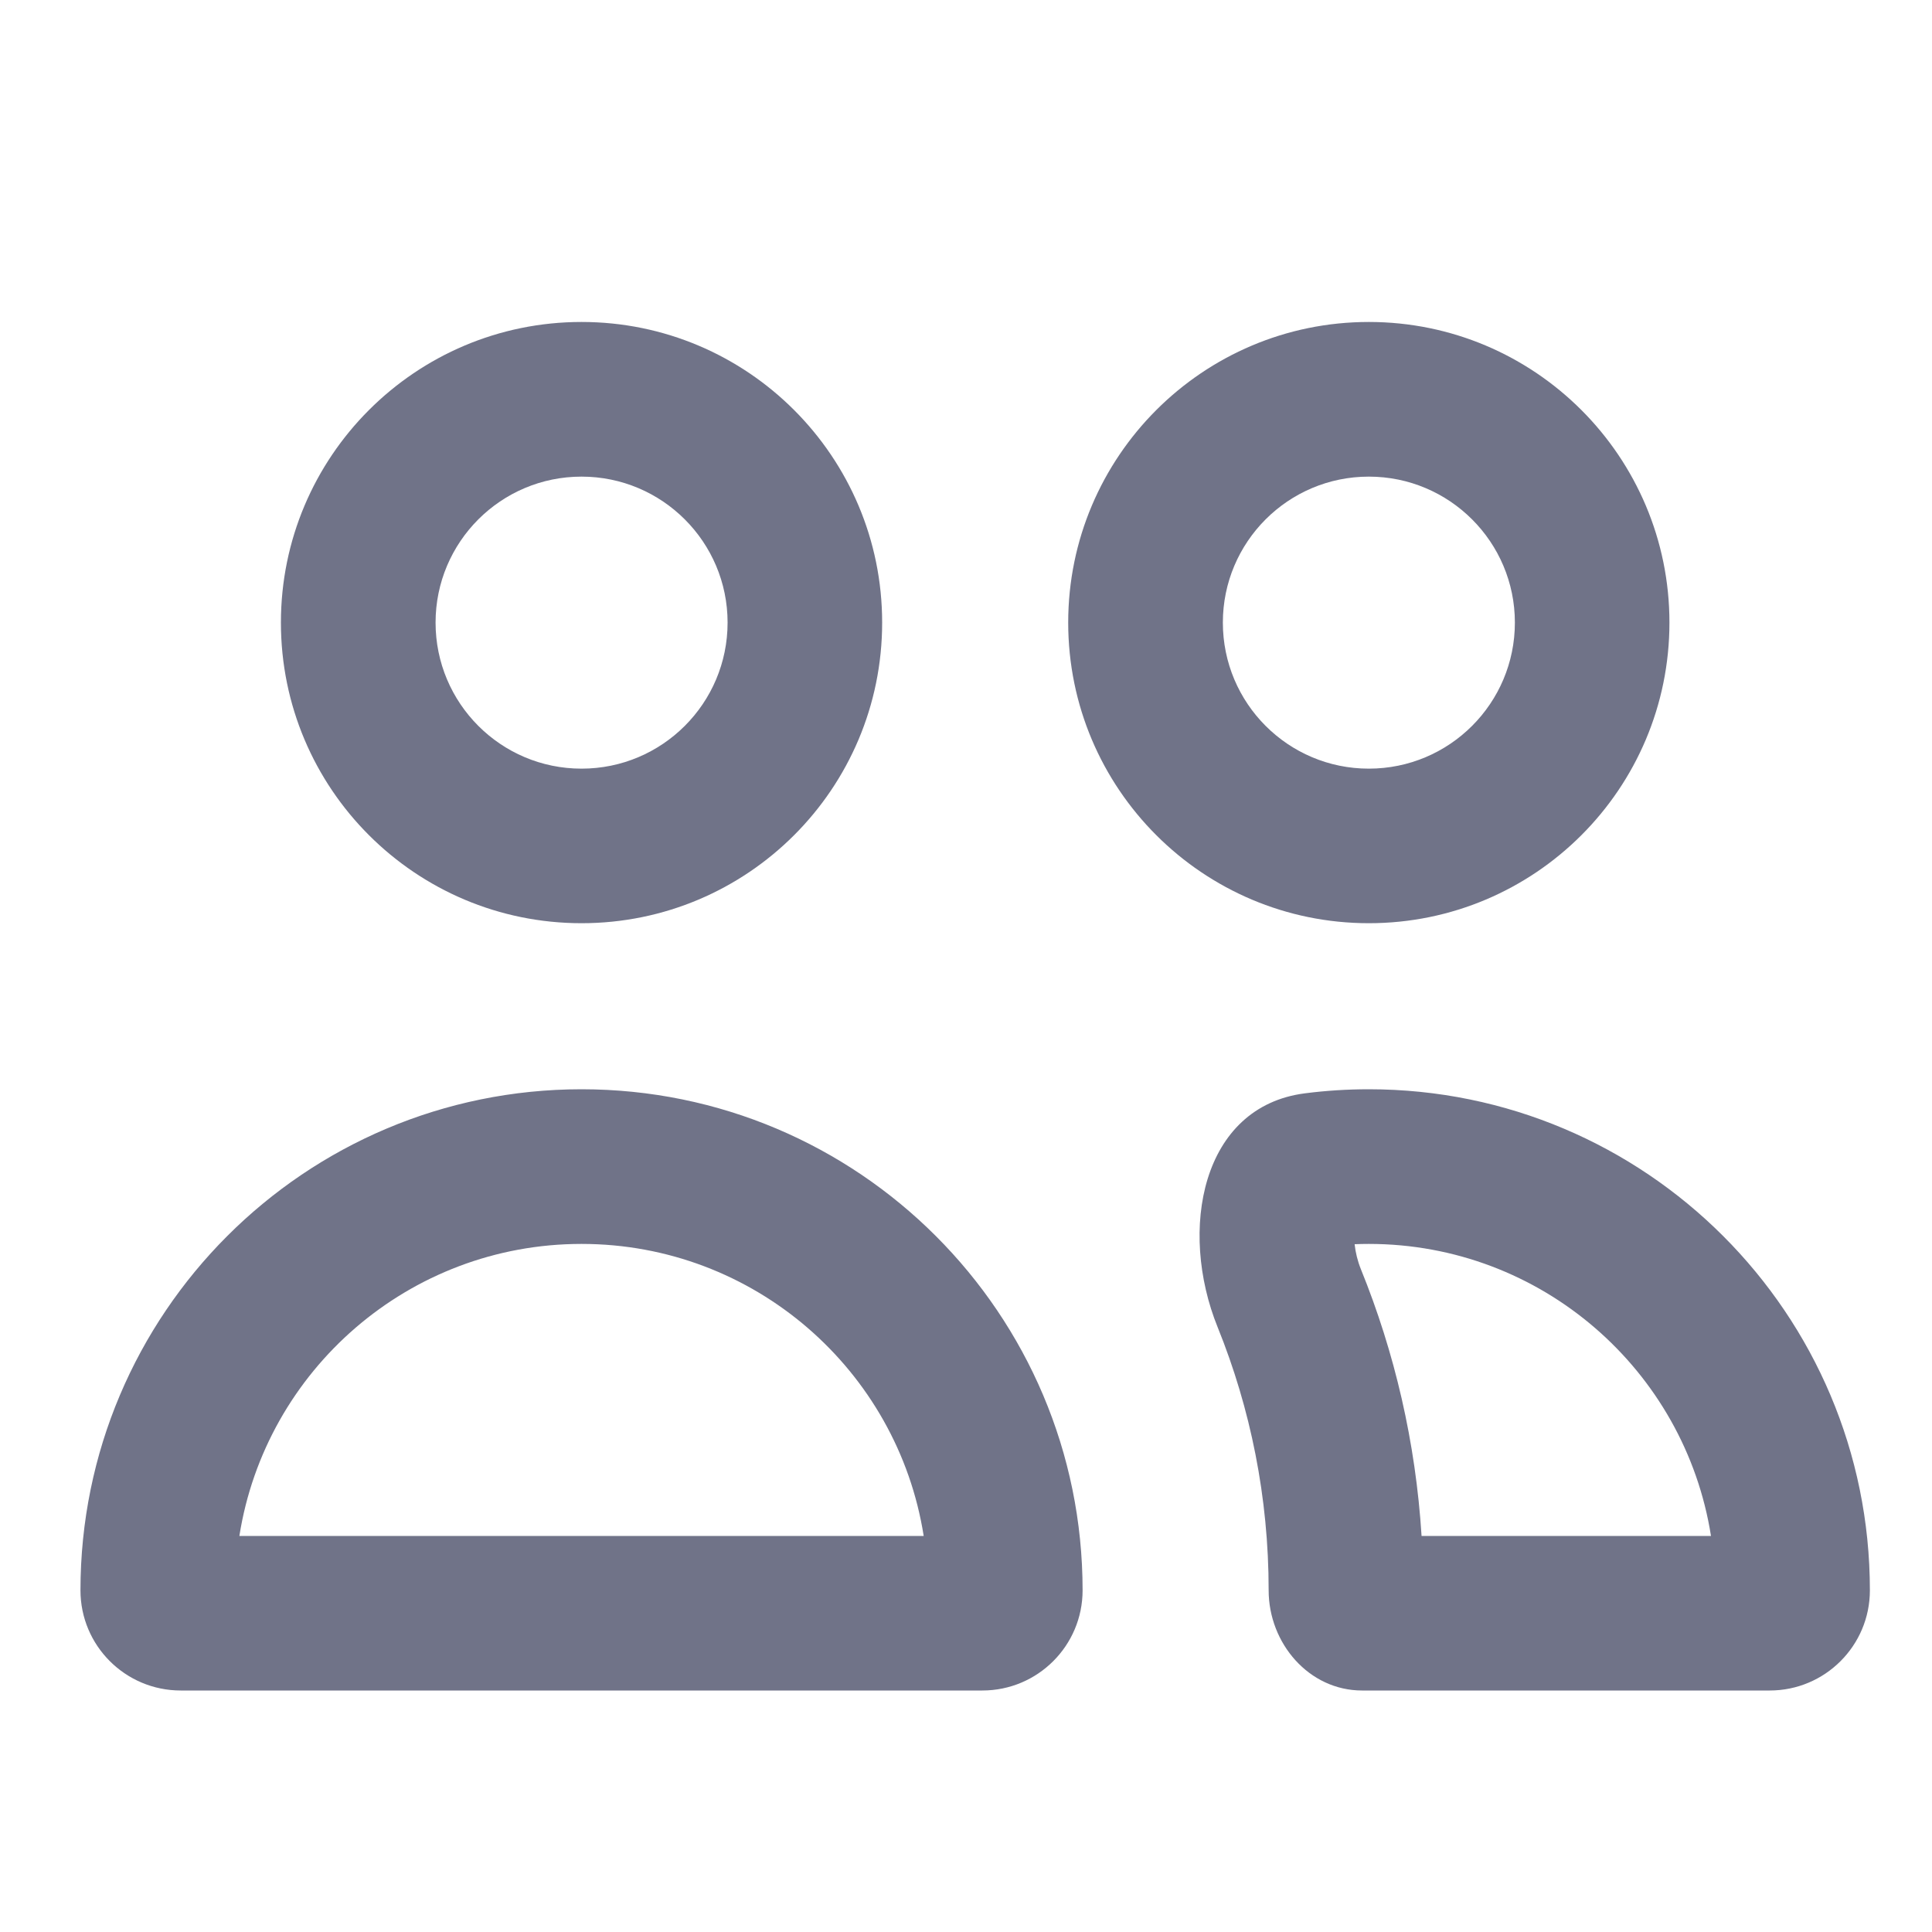<svg width="20" height="20" viewBox="0 0 20 20" fill="none" xmlns="http://www.w3.org/2000/svg">
<path fill-rule="evenodd" clip-rule="evenodd" d="M14.716 15.9H17.712C17.442 14.187 15.959 12.877 14.17 12.877C14.121 12.877 14.072 12.878 14.023 12.88C14.032 12.965 14.054 13.055 14.088 13.139C14.438 14.001 14.655 14.931 14.716 15.9ZM6.02 7.957C6.855 7.957 7.532 7.28 7.532 6.445C7.532 5.611 6.855 4.934 6.02 4.934C5.185 4.934 4.509 5.611 4.509 6.445C4.509 7.28 5.185 7.957 6.02 7.957ZM14.17 7.957C15.005 7.957 15.682 7.28 15.682 6.445C15.682 5.611 15.005 4.934 14.17 4.934C13.335 4.934 12.659 5.611 12.659 6.445C12.659 7.28 13.335 7.957 14.17 7.957ZM9.562 15.9C9.292 14.187 7.809 12.877 6.02 12.877C4.231 12.877 2.748 14.187 2.478 15.9H9.562ZM6.02 9.557C7.739 9.557 9.132 8.164 9.132 6.445C9.132 4.727 7.739 3.333 6.02 3.333C4.301 3.333 2.908 4.727 2.908 6.445C2.908 8.164 4.301 9.557 6.02 9.557ZM13.133 16.463C13.133 17.012 13.551 17.5 14.1 17.5H18.32C18.892 17.5 19.357 17.036 19.357 16.463C19.357 13.598 17.035 11.276 14.17 11.276C13.946 11.276 13.726 11.29 13.509 11.318C12.435 11.455 12.198 12.735 12.605 13.739C12.945 14.58 13.133 15.5 13.133 16.463ZM17.282 6.445C17.282 8.164 15.889 9.557 14.17 9.557C12.452 9.557 11.058 8.164 11.058 6.445C11.058 4.727 12.452 3.333 14.17 3.333C15.889 3.333 17.282 4.727 17.282 6.445ZM11.207 16.463C11.207 13.598 8.884 11.276 6.02 11.276C3.156 11.276 0.833 13.598 0.833 16.463C0.833 17.036 1.298 17.5 1.871 17.5H10.169C10.742 17.5 11.207 17.036 11.207 16.463Z" fill="#707388"/>
</svg>
